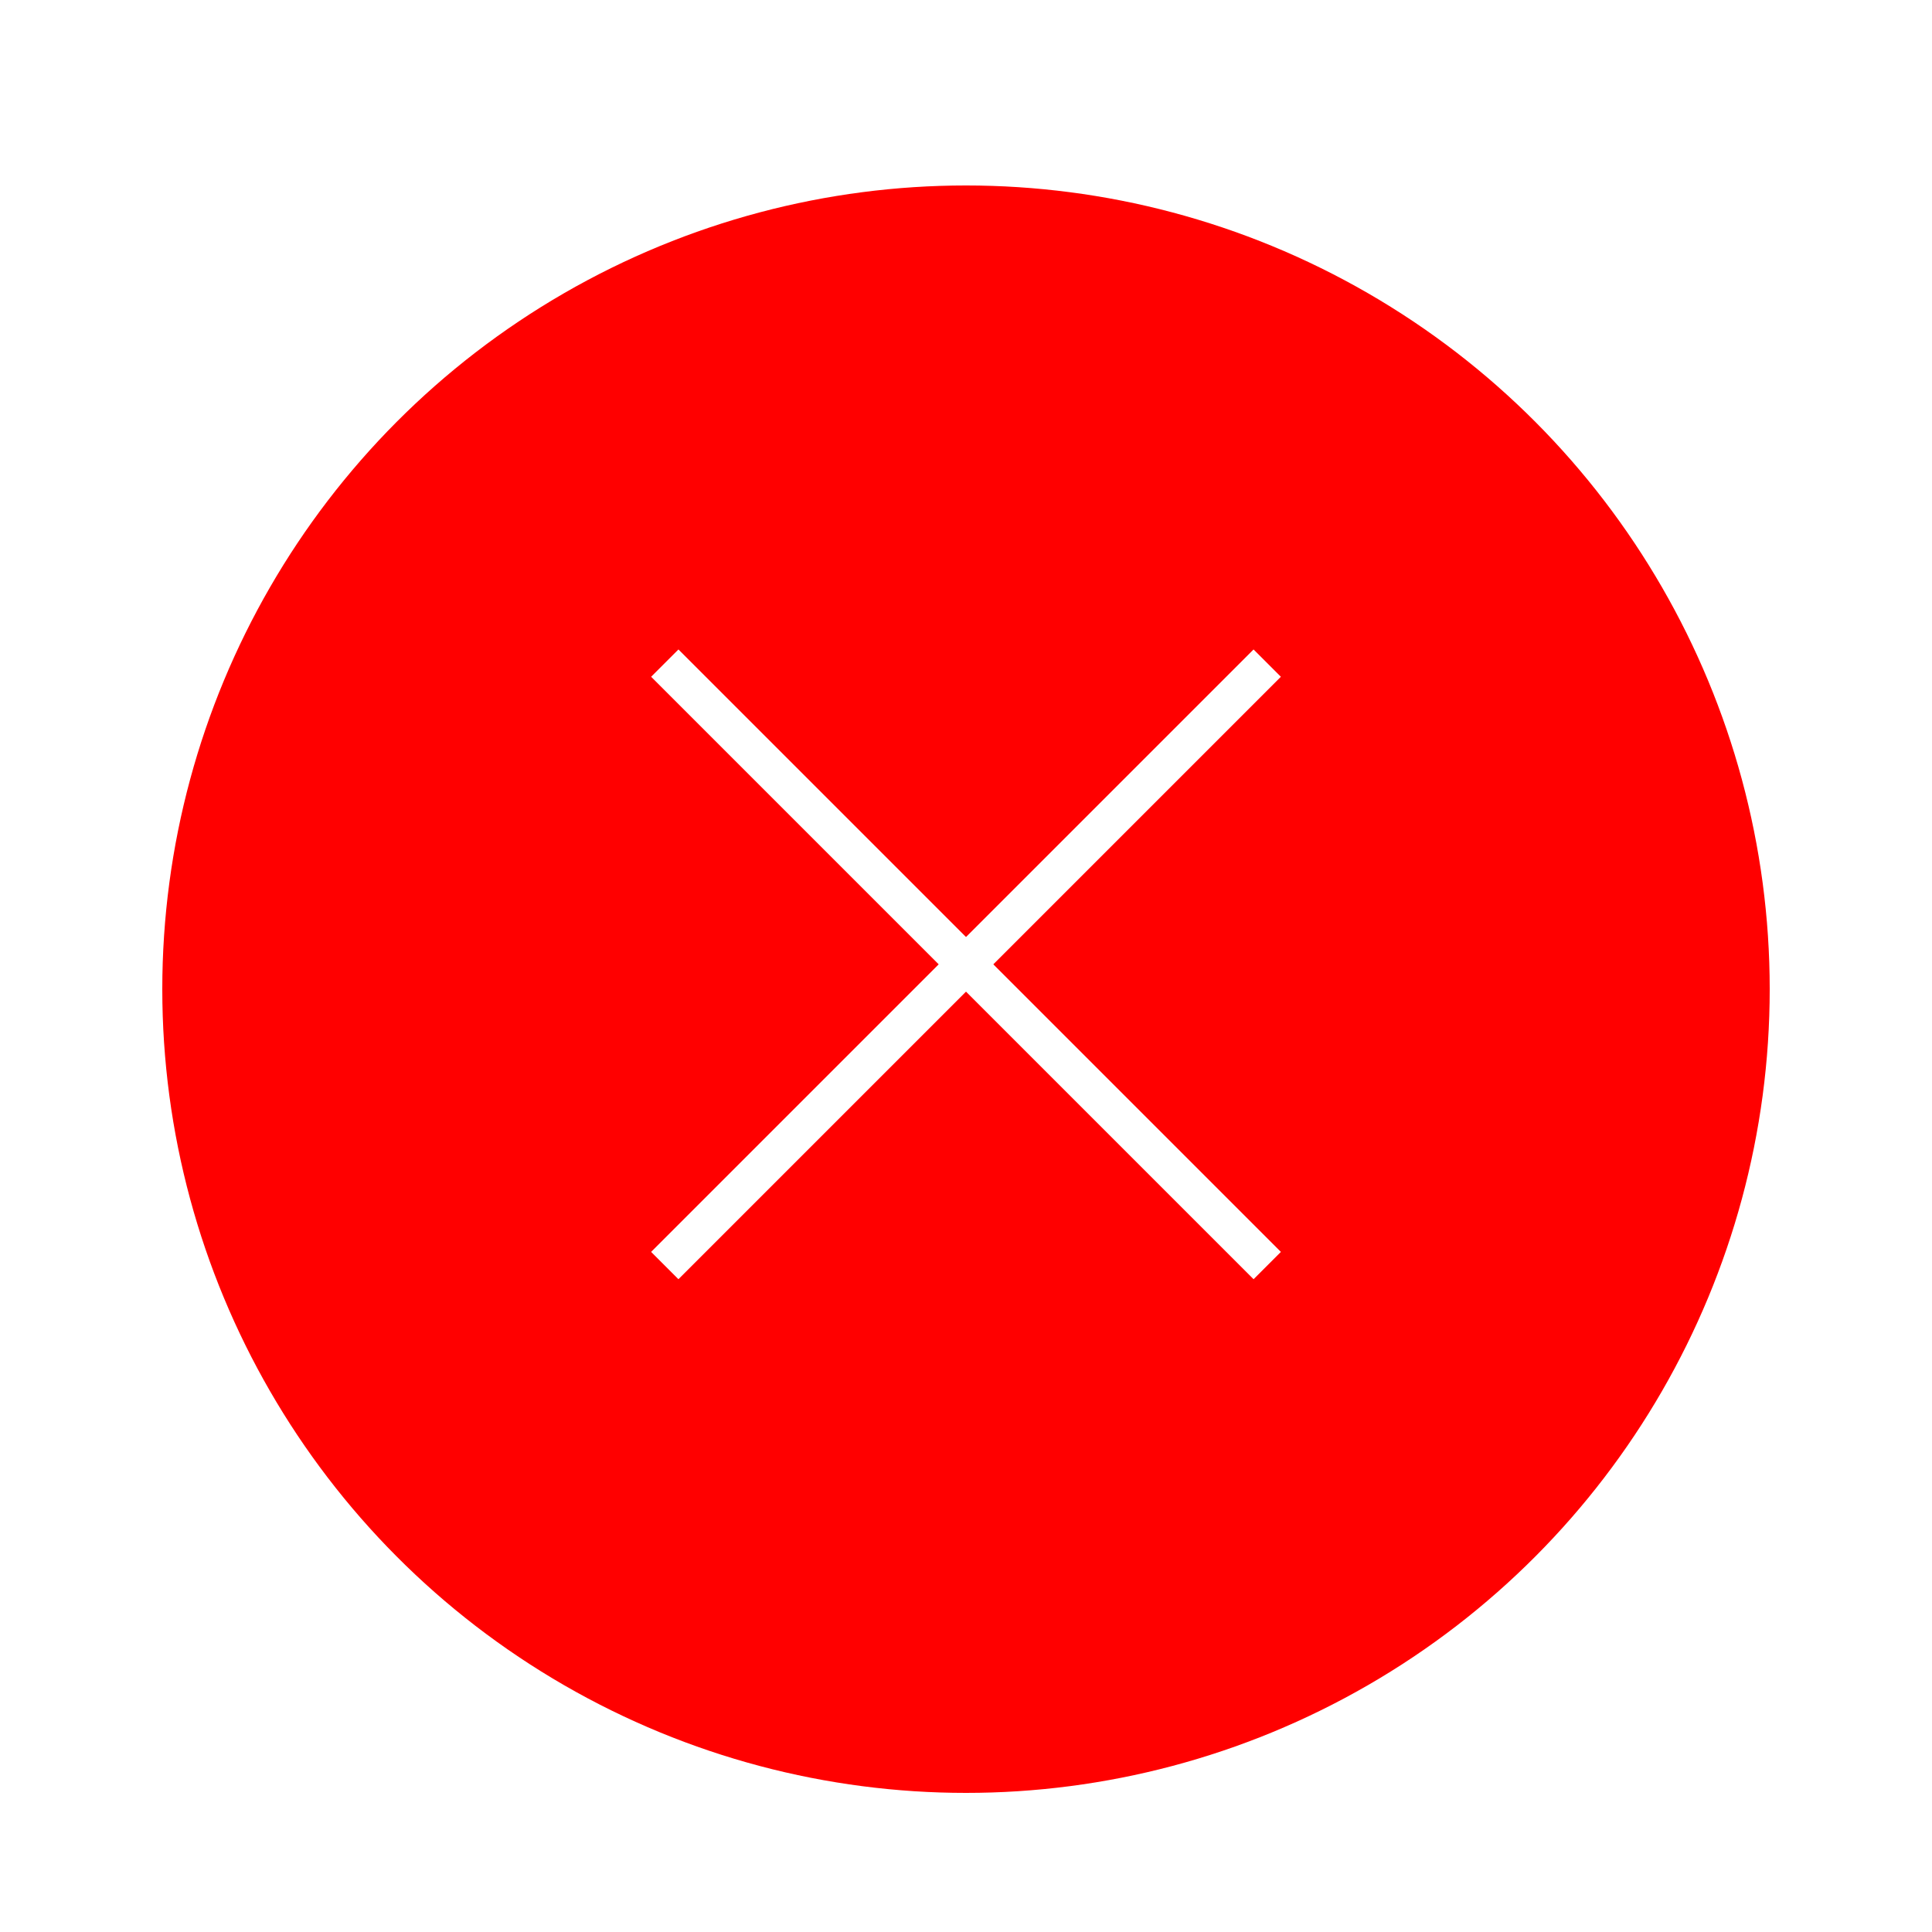 <svg xmlns="http://www.w3.org/2000/svg" xmlns:xlink="http://www.w3.org/1999/xlink" width="250" height="250" viewBox="0 0 250 250">
  <defs>
    <filter id="Ellipse_56" x="12" y="15" width="226" height="226" filterUnits="userSpaceOnUse">
      <feOffset dy="3" input="SourceAlpha"/>
      <feGaussianBlur stdDeviation="3" result="blur"/>
      <feFlood flood-opacity="0.161"/>
      <feComposite operator="in" in2="blur"/>
      <feComposite in="SourceGraphic"/>
    </filter>
    <clipPath id="clip-Custom_Size_3">
      <rect width="250" height="250"/>
    </clipPath>
  </defs>
  <g id="Custom_Size_3" data-name="Custom Size – 3" clip-path="url(#clip-Custom_Size_3)">
    <rect width="250" height="250" fill="#fff"/>
    <g id="Group_1" data-name="Group 1" transform="translate(-262.57 -210.57)">
      <g transform="matrix(1, 0, 0, 1, 262.57, 210.57)" filter="url(#Ellipse_56)">
        <circle id="Ellipse_56-2" data-name="Ellipse 56" cx="104" cy="104" r="104" transform="translate(21 21)" fill="red"/>
      </g>
      <path id="Path_407" data-name="Path 407" d="M0,0V110.245" transform="translate(426.547 296.377) rotate(45)" fill="none" stroke="#fff" stroke-width="5"/>
      <path id="Path_408" data-name="Path 408" d="M0,0V110.245" transform="translate(426.548 374.332) rotate(135)" fill="none" stroke="#fff" stroke-width="5"/>
    </g>
  </g>
</svg>
